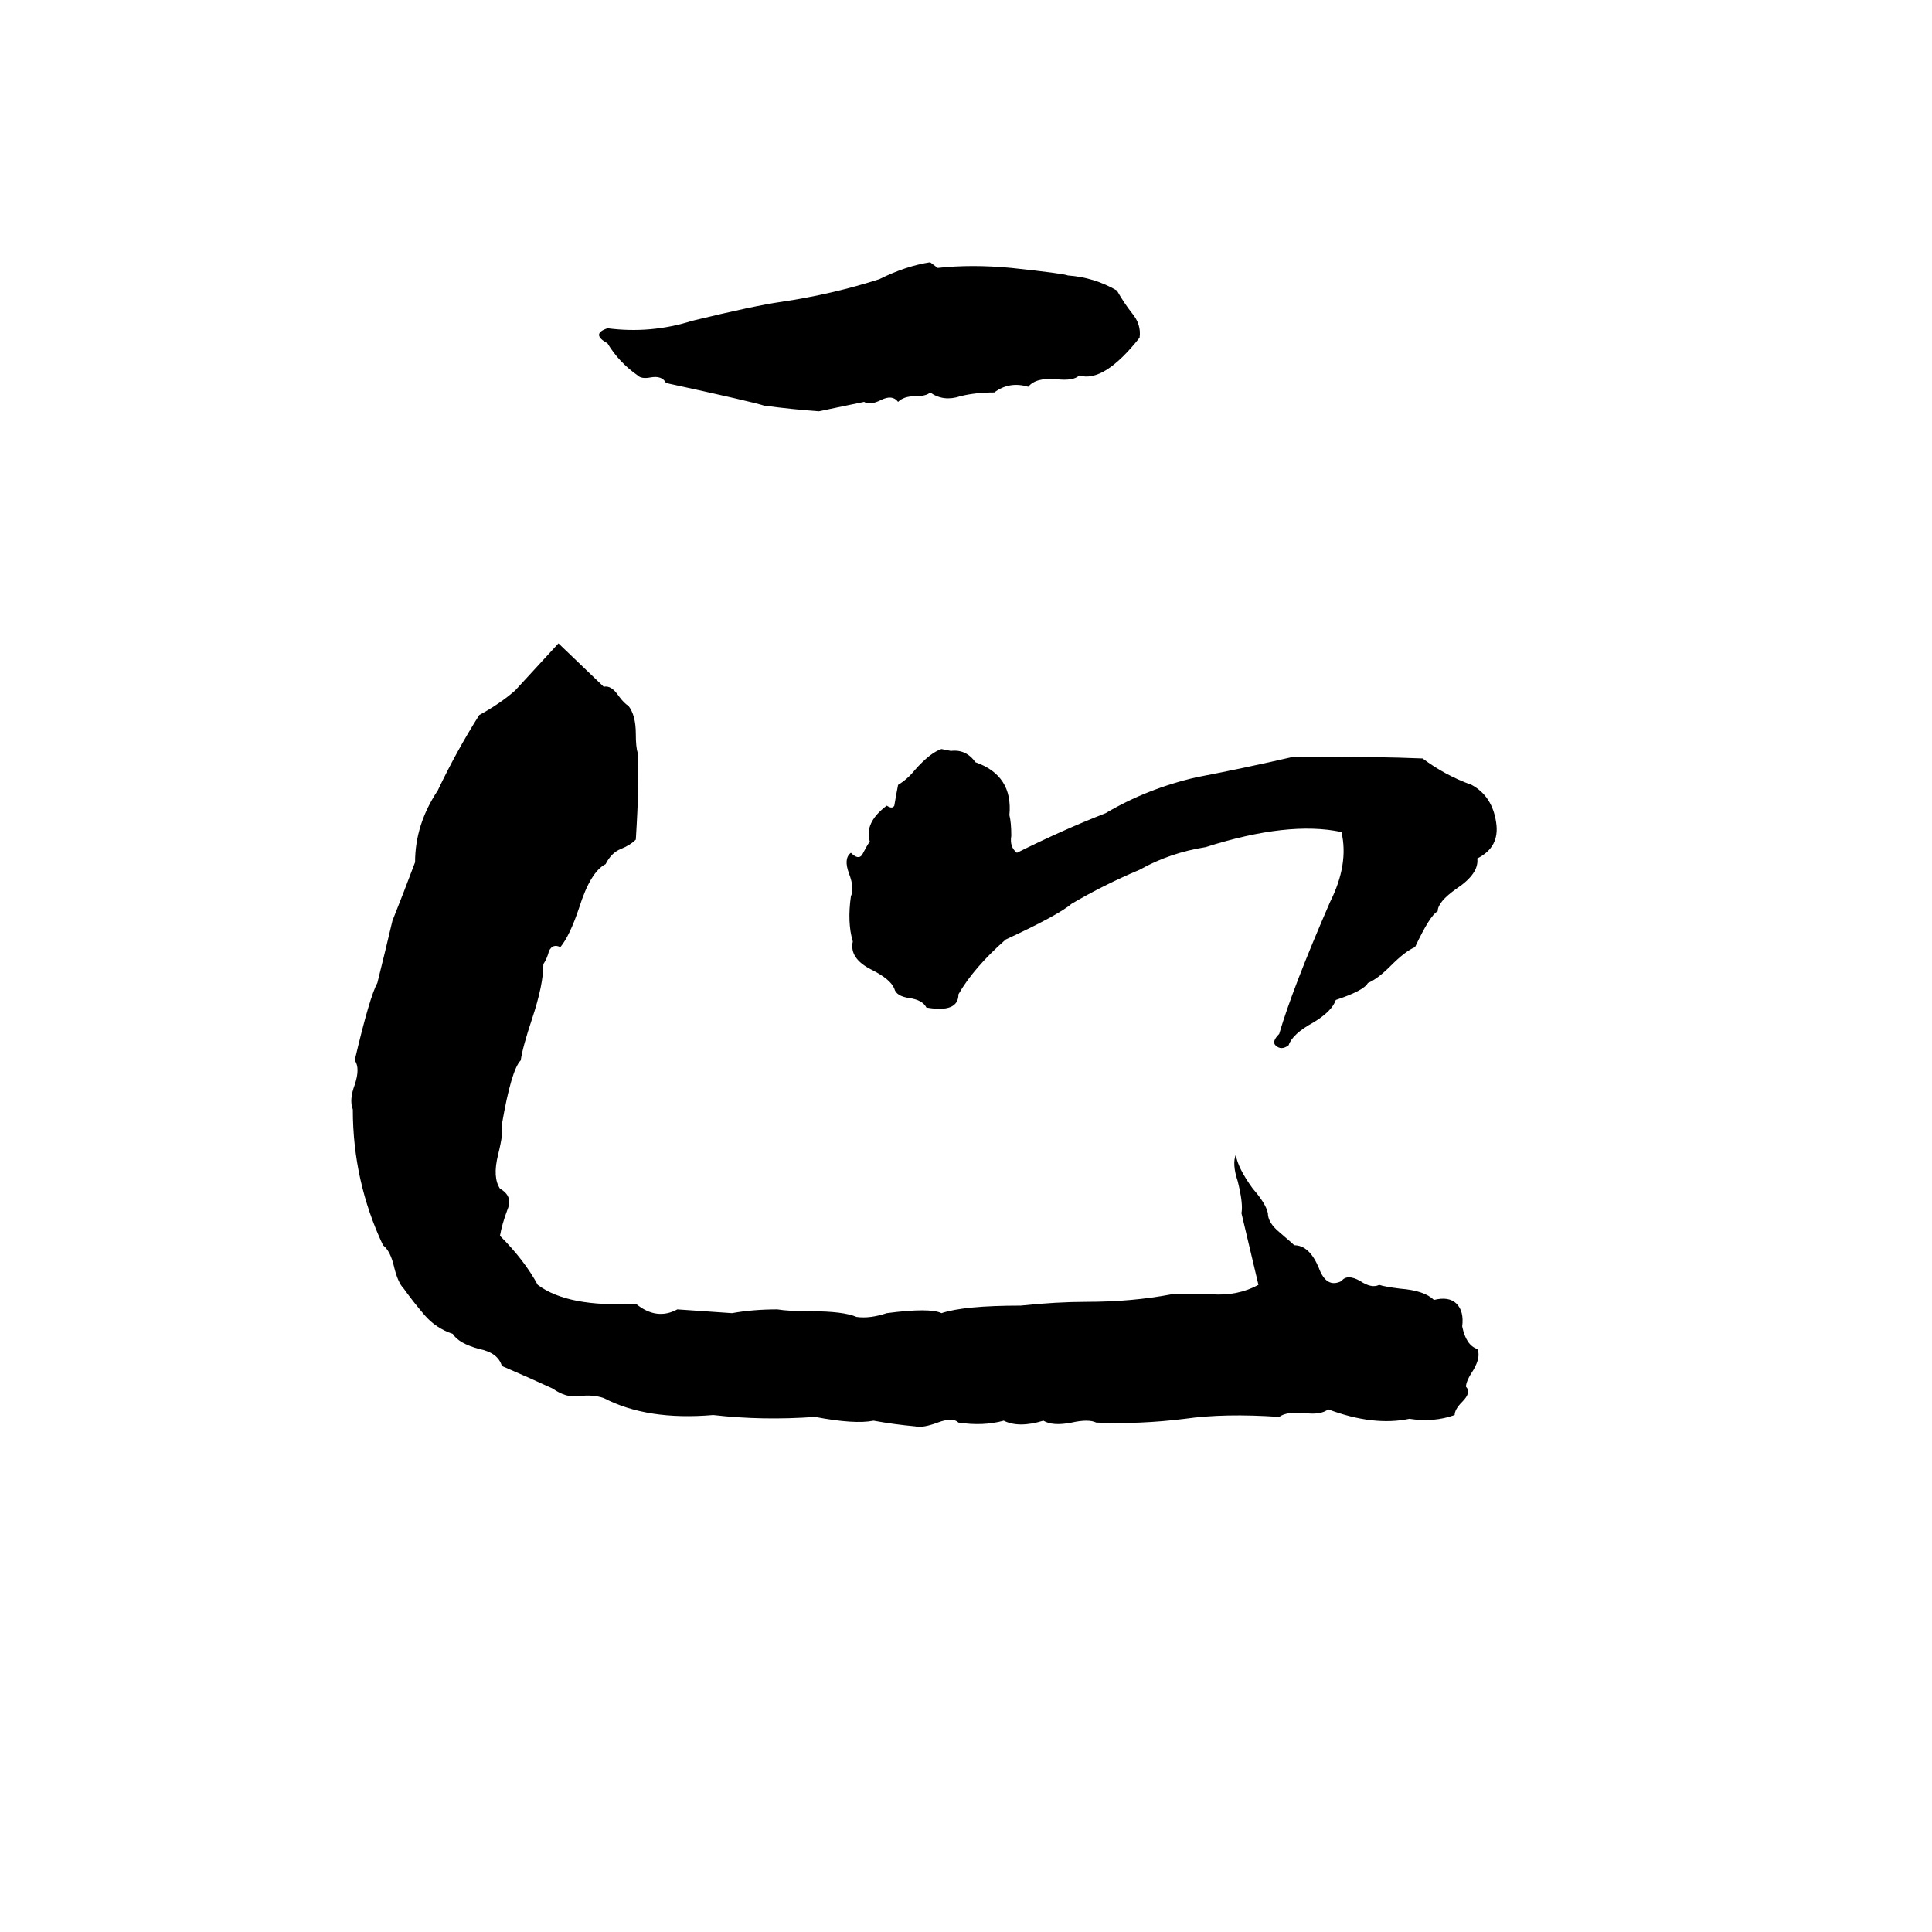 <svg xmlns="http://www.w3.org/2000/svg" viewBox="0 -800 1024 1024">
	<path fill="#000000" d="M493 -661L497 -658Q515 -660 536 -658Q564 -655 566 -654Q580 -653 592 -646Q596 -639 600 -634Q605 -628 604 -621Q585 -597 572 -601Q569 -598 560 -599Q549 -600 545 -595Q535 -598 527 -592Q517 -592 509 -590Q500 -587 493 -592Q491 -590 485 -590Q479 -590 476 -587Q473 -591 467 -588Q461 -585 458 -587L434 -582Q420 -583 405 -585Q399 -587 353 -597Q351 -601 345 -600Q340 -599 338 -601Q328 -608 322 -618Q313 -623 322 -626Q345 -623 367 -630Q400 -638 414 -640Q441 -644 466 -652Q480 -659 493 -661ZM296 -459L320 -436Q324 -437 328 -431Q331 -427 333 -426Q337 -421 337 -411Q337 -404 338 -401Q339 -387 337 -355Q334 -352 329 -350Q324 -348 321 -342Q313 -338 307 -319Q302 -304 297 -298Q293 -300 291 -296Q290 -292 288 -289Q288 -278 282 -260Q277 -245 276 -238Q271 -233 266 -204Q267 -200 264 -188Q261 -176 265 -170Q272 -166 269 -159Q266 -151 265 -145Q278 -132 285 -119Q301 -107 337 -109Q348 -100 359 -106Q374 -105 388 -104Q399 -106 412 -106Q418 -105 430 -105Q447 -105 454 -102Q461 -101 470 -104Q493 -107 499 -104Q511 -108 541 -108Q560 -110 576 -110Q600 -110 621 -114Q632 -114 642 -114Q656 -113 667 -119L658 -157Q659 -162 656 -174Q653 -183 655 -188Q656 -181 664 -170Q671 -162 672 -157Q672 -152 678 -147Q685 -141 686 -140Q694 -140 699 -128Q703 -117 711 -121Q714 -125 721 -121Q727 -117 731 -119Q734 -118 742 -117Q755 -116 760 -111Q768 -113 772 -109Q776 -105 775 -97Q777 -87 783 -85Q785 -81 781 -74Q777 -68 777 -65Q780 -62 775 -57Q771 -53 771 -50Q760 -46 747 -48Q728 -44 704 -53Q700 -50 692 -51Q682 -52 678 -49Q649 -51 628 -48Q604 -45 581 -46Q577 -48 568 -46Q558 -44 553 -47Q540 -43 532 -47Q521 -44 508 -46Q505 -49 497 -46Q489 -43 485 -44Q474 -45 463 -47Q453 -45 432 -49Q404 -47 378 -50Q343 -47 320 -59Q314 -61 307 -60Q300 -59 293 -64Q280 -70 266 -76Q264 -83 254 -85Q243 -88 240 -93Q231 -96 225 -103Q219 -110 214 -117Q211 -120 209 -128Q207 -137 203 -140Q187 -174 187 -212Q185 -217 188 -225Q191 -234 188 -238Q196 -272 200 -279Q204 -295 208 -312Q214 -327 220 -343Q220 -363 232 -381Q242 -402 254 -421Q265 -427 273 -434ZM499 -403L504 -402Q512 -403 517 -396Q537 -389 535 -368Q536 -364 536 -357Q535 -351 539 -348Q563 -360 586 -369Q608 -382 634 -388Q660 -393 686 -399Q731 -399 754 -398Q766 -389 780 -384Q791 -378 793 -364Q795 -351 783 -345Q784 -337 772 -329Q762 -322 762 -317Q758 -315 750 -298Q745 -296 737 -288Q730 -281 725 -279Q723 -275 708 -270Q706 -264 696 -258Q685 -252 683 -246Q679 -243 676 -246Q674 -248 678 -252Q685 -276 705 -322Q715 -342 711 -359Q683 -365 639 -351Q620 -348 604 -339Q585 -331 568 -321Q561 -315 533 -302Q516 -287 508 -273Q508 -263 491 -266Q489 -270 482 -271Q475 -272 474 -276Q472 -281 462 -286Q450 -292 452 -301Q449 -311 451 -325Q453 -329 450 -337Q447 -345 451 -348Q455 -344 457 -347Q459 -351 461 -354Q458 -364 470 -373Q473 -371 474 -373Q475 -379 476 -384Q481 -387 485 -392Q493 -401 499 -403Z"/>
</svg>